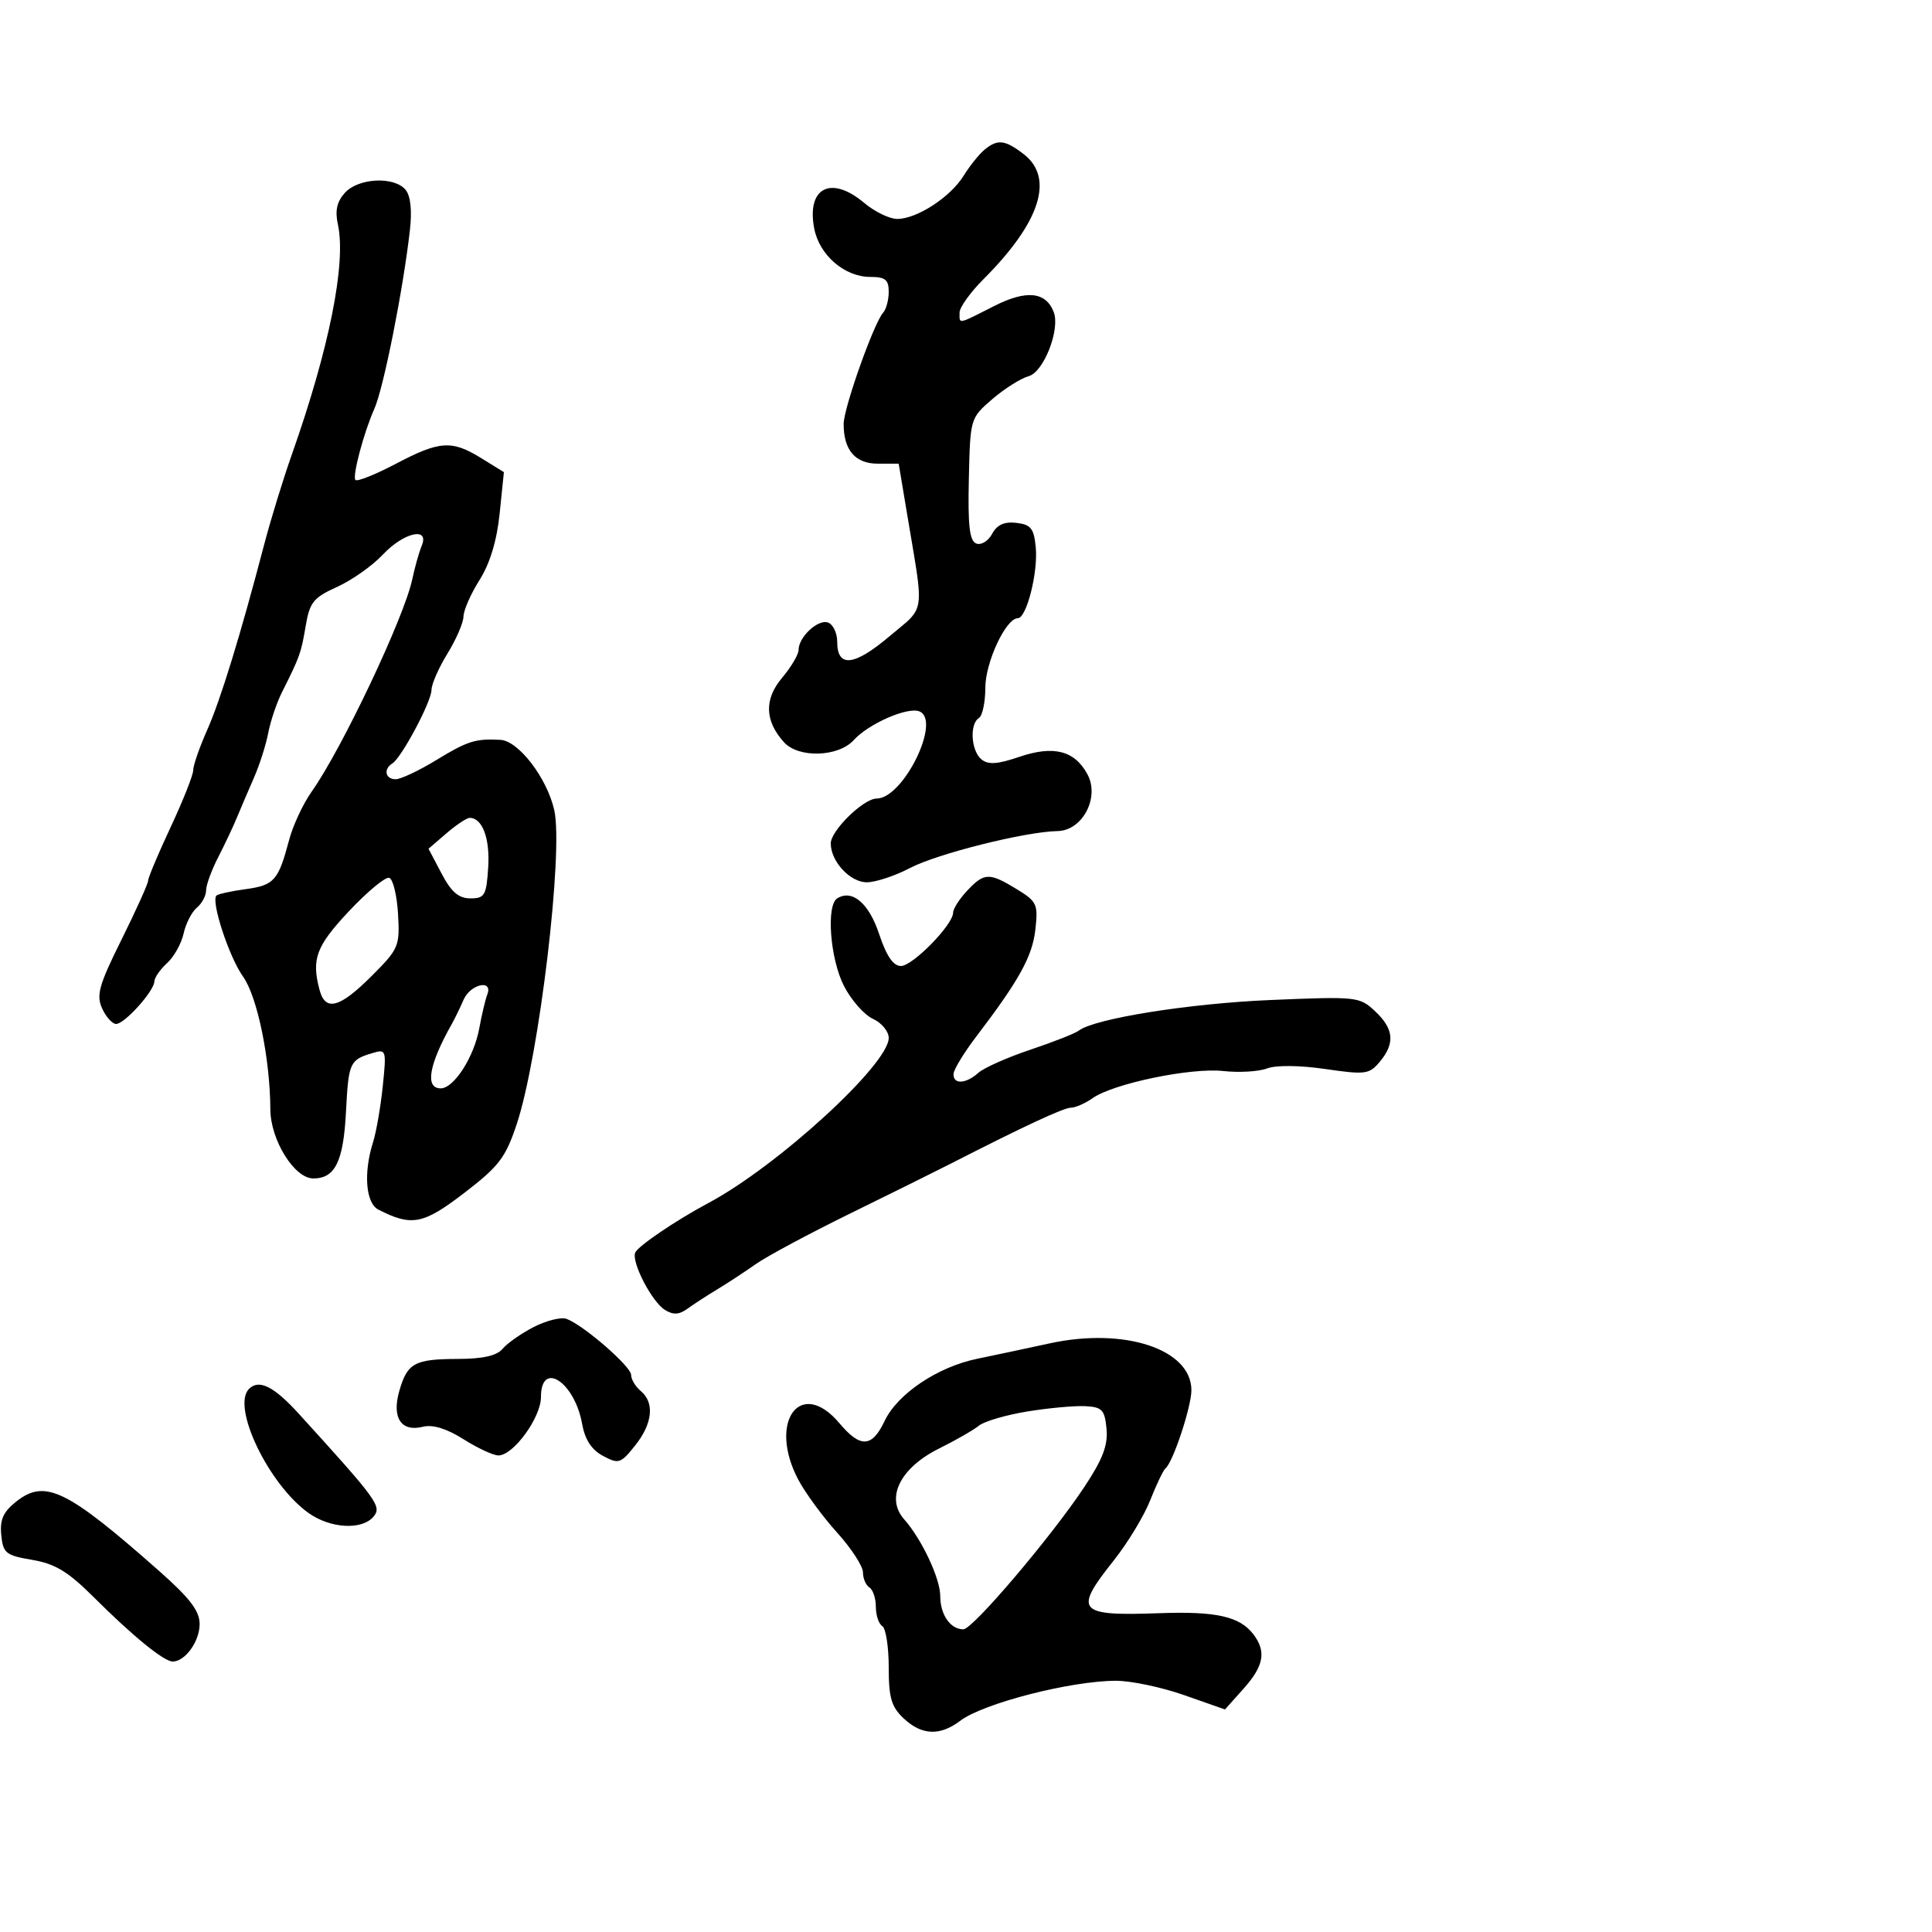 <svg xmlns="http://www.w3.org/2000/svg" width="300" height="300" viewBox="0 0 300 300" version="1.1">
  <defs/>
  <path d="M53.561,29.933 C55.651,27.624 61.216,27.351 62.976,29.471 C63.754,30.409 64,32.675 63.652,35.721 C62.587,45.073 59.56,60.275 58.121,63.5 C56.484,67.167 54.67,74.003 55.194,74.527 C55.479,74.812 58.297,73.685 61.457,72.022 C68.291,68.428 70.143,68.307 74.754,71.157 L78.244,73.314 L77.586,79.733 C77.154,83.951 76.083,87.492 74.464,90.057 C73.109,92.204 71.986,94.757 71.969,95.73 C71.952,96.704 70.829,99.3 69.474,101.5 C68.119,103.7 67.008,106.231 67.005,107.124 C66.999,108.938 62.352,117.665 60.92,118.55 C59.501,119.426 59.831,121 61.434,121 C62.222,121 65.035,119.677 67.684,118.06 C72.594,115.063 73.823,114.673 77.699,114.882 C80.519,115.033 84.945,120.809 86.066,125.799 C87.515,132.248 83.72,164.041 80.254,174.499 C78.508,179.764 77.507,181.08 72.071,185.253 C65.717,190.13 63.922,190.477 58.75,187.826 C56.793,186.824 56.419,182.136 57.917,177.399 C58.422,175.805 59.105,171.88 59.435,168.677 C60.022,162.978 59.986,162.869 57.767,163.54 C54.298,164.588 54.117,164.997 53.72,172.692 C53.323,180.378 52.023,183.007 48.628,182.988 C45.697,182.971 42.005,177.015 41.98,172.264 C41.939,164.379 39.958,154.749 37.738,151.643 C35.575,148.615 32.73,139.952 33.607,139.065 C33.844,138.825 35.894,138.375 38.163,138.065 C42.585,137.459 43.221,136.737 44.9,130.409 C45.497,128.159 47.074,124.784 48.405,122.909 C53.047,116.37 62.746,95.908 64.004,90 C64.414,88.075 65.079,85.713 65.482,84.75 C66.739,81.745 62.683,82.671 59.437,86.13 C57.822,87.852 54.626,90.105 52.336,91.139 C48.666,92.795 48.089,93.515 47.463,97.22 C46.751,101.433 46.57,101.938 43.781,107.5 C42.954,109.15 41.994,111.998 41.648,113.83 C41.301,115.661 40.293,118.811 39.407,120.83 C38.521,122.848 37.333,125.625 36.767,127 C36.2,128.375 34.896,131.136 33.868,133.136 C32.841,135.136 32,137.443 32,138.264 C32,139.084 31.354,140.291 30.564,140.947 C29.775,141.602 28.849,143.41 28.508,144.965 C28.166,146.52 27.012,148.584 25.943,149.551 C24.874,150.519 23.986,151.803 23.968,152.405 C23.925,153.912 19.341,159 18.027,159 C17.438,159 16.462,157.914 15.858,156.587 C14.92,154.529 15.364,152.957 18.879,145.882 C21.146,141.32 23,137.21 23,136.748 C23,136.286 24.575,132.543 26.5,128.432 C28.425,124.32 30,120.348 30,119.605 C30,118.862 30.972,116.06 32.161,113.377 C34.263,108.63 37.302,98.745 41.036,84.5 C42.045,80.65 43.983,74.35 45.343,70.5 C51.127,54.124 53.783,40.84 52.469,34.86 C51.998,32.713 52.307,31.318 53.561,29.933 Z M163,208.596 C174.61,206.069 185,209.505 185,215.872 C185,218.442 182.144,227.063 180.982,228 C180.641,228.275 179.574,230.5 178.611,232.944 C177.649,235.389 175.092,239.61 172.93,242.325 C166.658,250.203 167.307,250.952 180.009,250.496 C188.872,250.178 192.516,250.998 194.637,253.789 C196.657,256.448 196.249,258.69 193.107,262.207 L190.213,265.445 L183.857,263.212 C180.36,261.984 175.594,260.984 173.264,260.99 C166.244,261.007 152.688,264.49 149.115,267.194 C145.949,269.591 143.133,269.473 140.314,266.826 C138.414,265.04 138,263.62 138,258.885 C138,255.713 137.55,252.84 137,252.5 C136.45,252.16 136,250.81 136,249.5 C136,248.19 135.55,246.84 135,246.5 C134.45,246.16 134,245.105 134,244.155 C134,243.205 132.187,240.419 129.97,237.964 C127.754,235.509 125.054,231.83 123.97,229.79 C119.195,220.796 124.278,213.789 130.347,221 C133.61,224.878 135.398,224.789 137.363,220.648 C139.362,216.434 145.59,212.254 151.758,210.986 C154.366,210.45 159.425,209.374 163,208.596 Z M152.871,23.25 C154.901,21.571 156.05,21.699 158.95,23.927 C163.757,27.622 161.544,34.523 152.724,43.342 C150.676,45.391 149,47.727 149,48.533 C149,49.174 148.953,49.6 149.137,49.758 C149.479,50.054 150.623,49.421 154.366,47.523 C159.376,44.981 162.406,45.288 163.623,48.461 C164.654,51.147 162.072,57.763 159.74,58.409 C158.508,58.751 155.959,60.359 154.076,61.983 C150.664,64.926 150.652,64.968 150.44,74.405 C150.278,81.651 150.55,83.997 151.599,84.4 C152.353,84.689 153.457,84.015 154.052,82.903 C154.809,81.488 155.941,80.973 157.817,81.19 C160.08,81.451 160.552,82.048 160.833,85 C161.203,88.901 159.402,96 158.041,96 C156.193,96 153,102.846 153,106.809 C153,109.049 152.55,111.16 152,111.5 C150.531,112.408 150.782,116.574 152.385,117.905 C153.439,118.779 154.854,118.686 158.296,117.518 C163.624,115.709 166.888,116.553 168.867,120.252 C170.791,123.847 168.082,128.98 164.224,129.048 C159.21,129.137 145.546,132.559 141.29,134.791 C138.974,136.006 135.962,137 134.597,137 C132,137 129,133.764 129,130.965 C129,128.978 134.087,124 136.118,124 C140.277,124 146.246,111.799 142.745,110.456 C140.889,109.744 134.865,112.386 132.575,114.917 C130.182,117.562 123.987,117.752 121.733,115.25 C118.742,111.932 118.641,108.58 121.431,105.264 C122.844,103.585 124,101.637 124,100.934 C124,98.909 127.049,96.082 128.594,96.674 C129.367,96.971 130,98.305 130,99.638 C130,103.713 132.596,103.46 138.061,98.852 C140.202,97.047 141.507,96.172 142.162,94.948 C143.264,92.892 142.529,89.851 140.843,79.75 L139.549,72 L136.31,72 C132.807,72 131,69.903 131,65.837 C131,63.373 135.702,50.122 137.135,48.55 C137.611,48.027 138,46.565 138,45.3 C138,43.435 137.458,43 135.135,43 C131.13,43 127.202,39.594 126.424,35.446 C125.238,29.122 129.052,27.183 134.182,31.5 C135.816,32.875 138.131,33.998 139.327,33.996 C142.378,33.991 147.57,30.614 149.626,27.298 C150.58,25.759 152.04,23.938 152.871,23.25 Z M150.174,138.314 C152.834,135.483 153.599,135.458 157.873,138.064 C161.016,139.98 161.214,140.409 160.77,144.348 C160.3,148.521 158.263,152.204 151.561,161 C149.676,163.475 148.103,166.063 148.066,166.75 C147.978,168.42 149.968,168.335 151.921,166.586 C152.79,165.808 156.425,164.192 160,162.995 C163.575,161.798 166.95,160.469 167.5,160.043 C169.922,158.167 184.613,155.818 197.276,155.283 C210.706,154.716 211.115,154.76 213.526,157.025 C216.445,159.767 216.651,161.999 214.25,164.875 C212.625,166.822 212.02,166.902 205.79,165.996 C201.793,165.414 198.133,165.379 196.739,165.909 C195.451,166.399 192.396,166.578 189.949,166.309 C184.93,165.755 172.917,168.244 169.687,170.507 C168.514,171.328 166.992,172 166.304,172 C165.18,172 158.976,174.89 147.5,180.758 C145.3,181.883 138.325,185.34 132,188.44 C125.675,191.54 119.087,195.072 117.36,196.288 C115.633,197.505 112.933,199.275 111.36,200.221 C109.787,201.168 107.713,202.516 106.75,203.216 C105.459,204.156 104.541,204.205 103.25,203.404 C101.228,202.149 98.049,196.037 98.63,194.521 C99.013,193.525 104.924,189.512 110,186.803 C120.748,181.066 138,165.273 138,161.171 C138,160.153 136.893,158.817 135.541,158.201 C134.188,157.584 132.163,155.28 131.041,153.08 C128.895,148.873 128.264,140.573 130.009,139.494 C132.344,138.051 134.923,140.253 136.516,145.047 C137.646,148.45 138.704,150 139.896,150 C141.723,150 148,143.585 148,141.718 C148,141.119 148.978,139.587 150.174,138.314 Z M159.5,219.177 C156.2,219.715 152.825,220.707 152,221.38 C151.175,222.053 148.415,223.637 145.866,224.9 C139.77,227.919 137.451,232.594 140.399,235.921 C143.134,239.009 146,245.103 146,247.83 C146,250.735 147.574,253 149.592,253 C151.044,253 163.25,238.632 168.402,230.856 C171.234,226.583 172.064,224.396 171.821,221.856 C171.539,218.906 171.137,218.482 168.5,218.349 C166.85,218.265 162.8,218.638 159.5,219.177 Z M82.898,206.048 C84.846,205.049 87.128,204.484 87.97,204.792 C90.6,205.756 98,212.179 98,213.498 C98,214.189 98.675,215.315 99.5,216 C101.677,217.807 101.334,221.071 98.607,224.479 C96.374,227.27 96.06,227.37 93.627,226.068 C91.853,225.118 90.827,223.542 90.388,221.089 C89.224,214.579 84,211.172 84,216.923 C84,220.124 79.721,226 77.391,226 C76.604,226 74.166,224.867 71.973,223.483 C69.344,221.823 67.196,221.164 65.668,221.547 C62.293,222.394 60.81,220.148 62.002,215.992 C63.251,211.639 64.361,211.034 71.128,211.015 C75.003,211.005 77.16,210.512 78.056,209.432 C78.772,208.57 80.951,207.047 82.898,206.048 Z M2.566,233.127 C7.008,229.633 10.408,231.295 24.749,243.975 C29.484,248.161 30.999,250.149 30.999,252.179 C31,254.868 28.753,258 26.823,258 C25.451,258 20.643,254.082 14.5,247.958 C10.56,244.031 8.546,242.813 5,242.215 C0.89,241.521 0.474,241.186 0.195,238.344 C-0.039,235.949 0.508,234.746 2.566,233.127 Z M38.667,215.667 C40.216,214.118 42.529,215.271 46.391,219.518 C58.628,232.972 59.314,233.916 58.009,235.489 C56.234,237.628 51.317,237.362 47.92,234.943 C41.711,230.522 35.905,218.428 38.667,215.667 Z M54.19,141.486 C49.075,146.932 48.336,148.919 49.63,153.75 C50.529,157.104 52.761,156.502 57.686,151.577 C61.929,147.334 62.097,146.938 61.805,141.905 C61.637,139.019 61.023,136.5 60.44,136.309 C59.857,136.117 57.044,138.446 54.19,141.486 Z M69.325,129.397 L66.539,131.793 L68.568,135.647 C70.08,138.518 71.222,139.5 73.049,139.5 C75.269,139.5 75.529,139.046 75.808,134.672 C76.095,130.179 74.903,127 72.933,127 C72.481,127 70.858,128.078 69.325,129.397 Z M71.978,155.25 C71.443,156.488 70.624,158.175 70.158,159 C66.588,165.323 65.953,169 68.432,169 C70.485,169 73.606,164.142 74.42,159.679 C74.804,157.577 75.364,155.215 75.666,154.429 C76.594,152.01 73.036,152.802 71.978,155.25 Z"/>
</svg>

